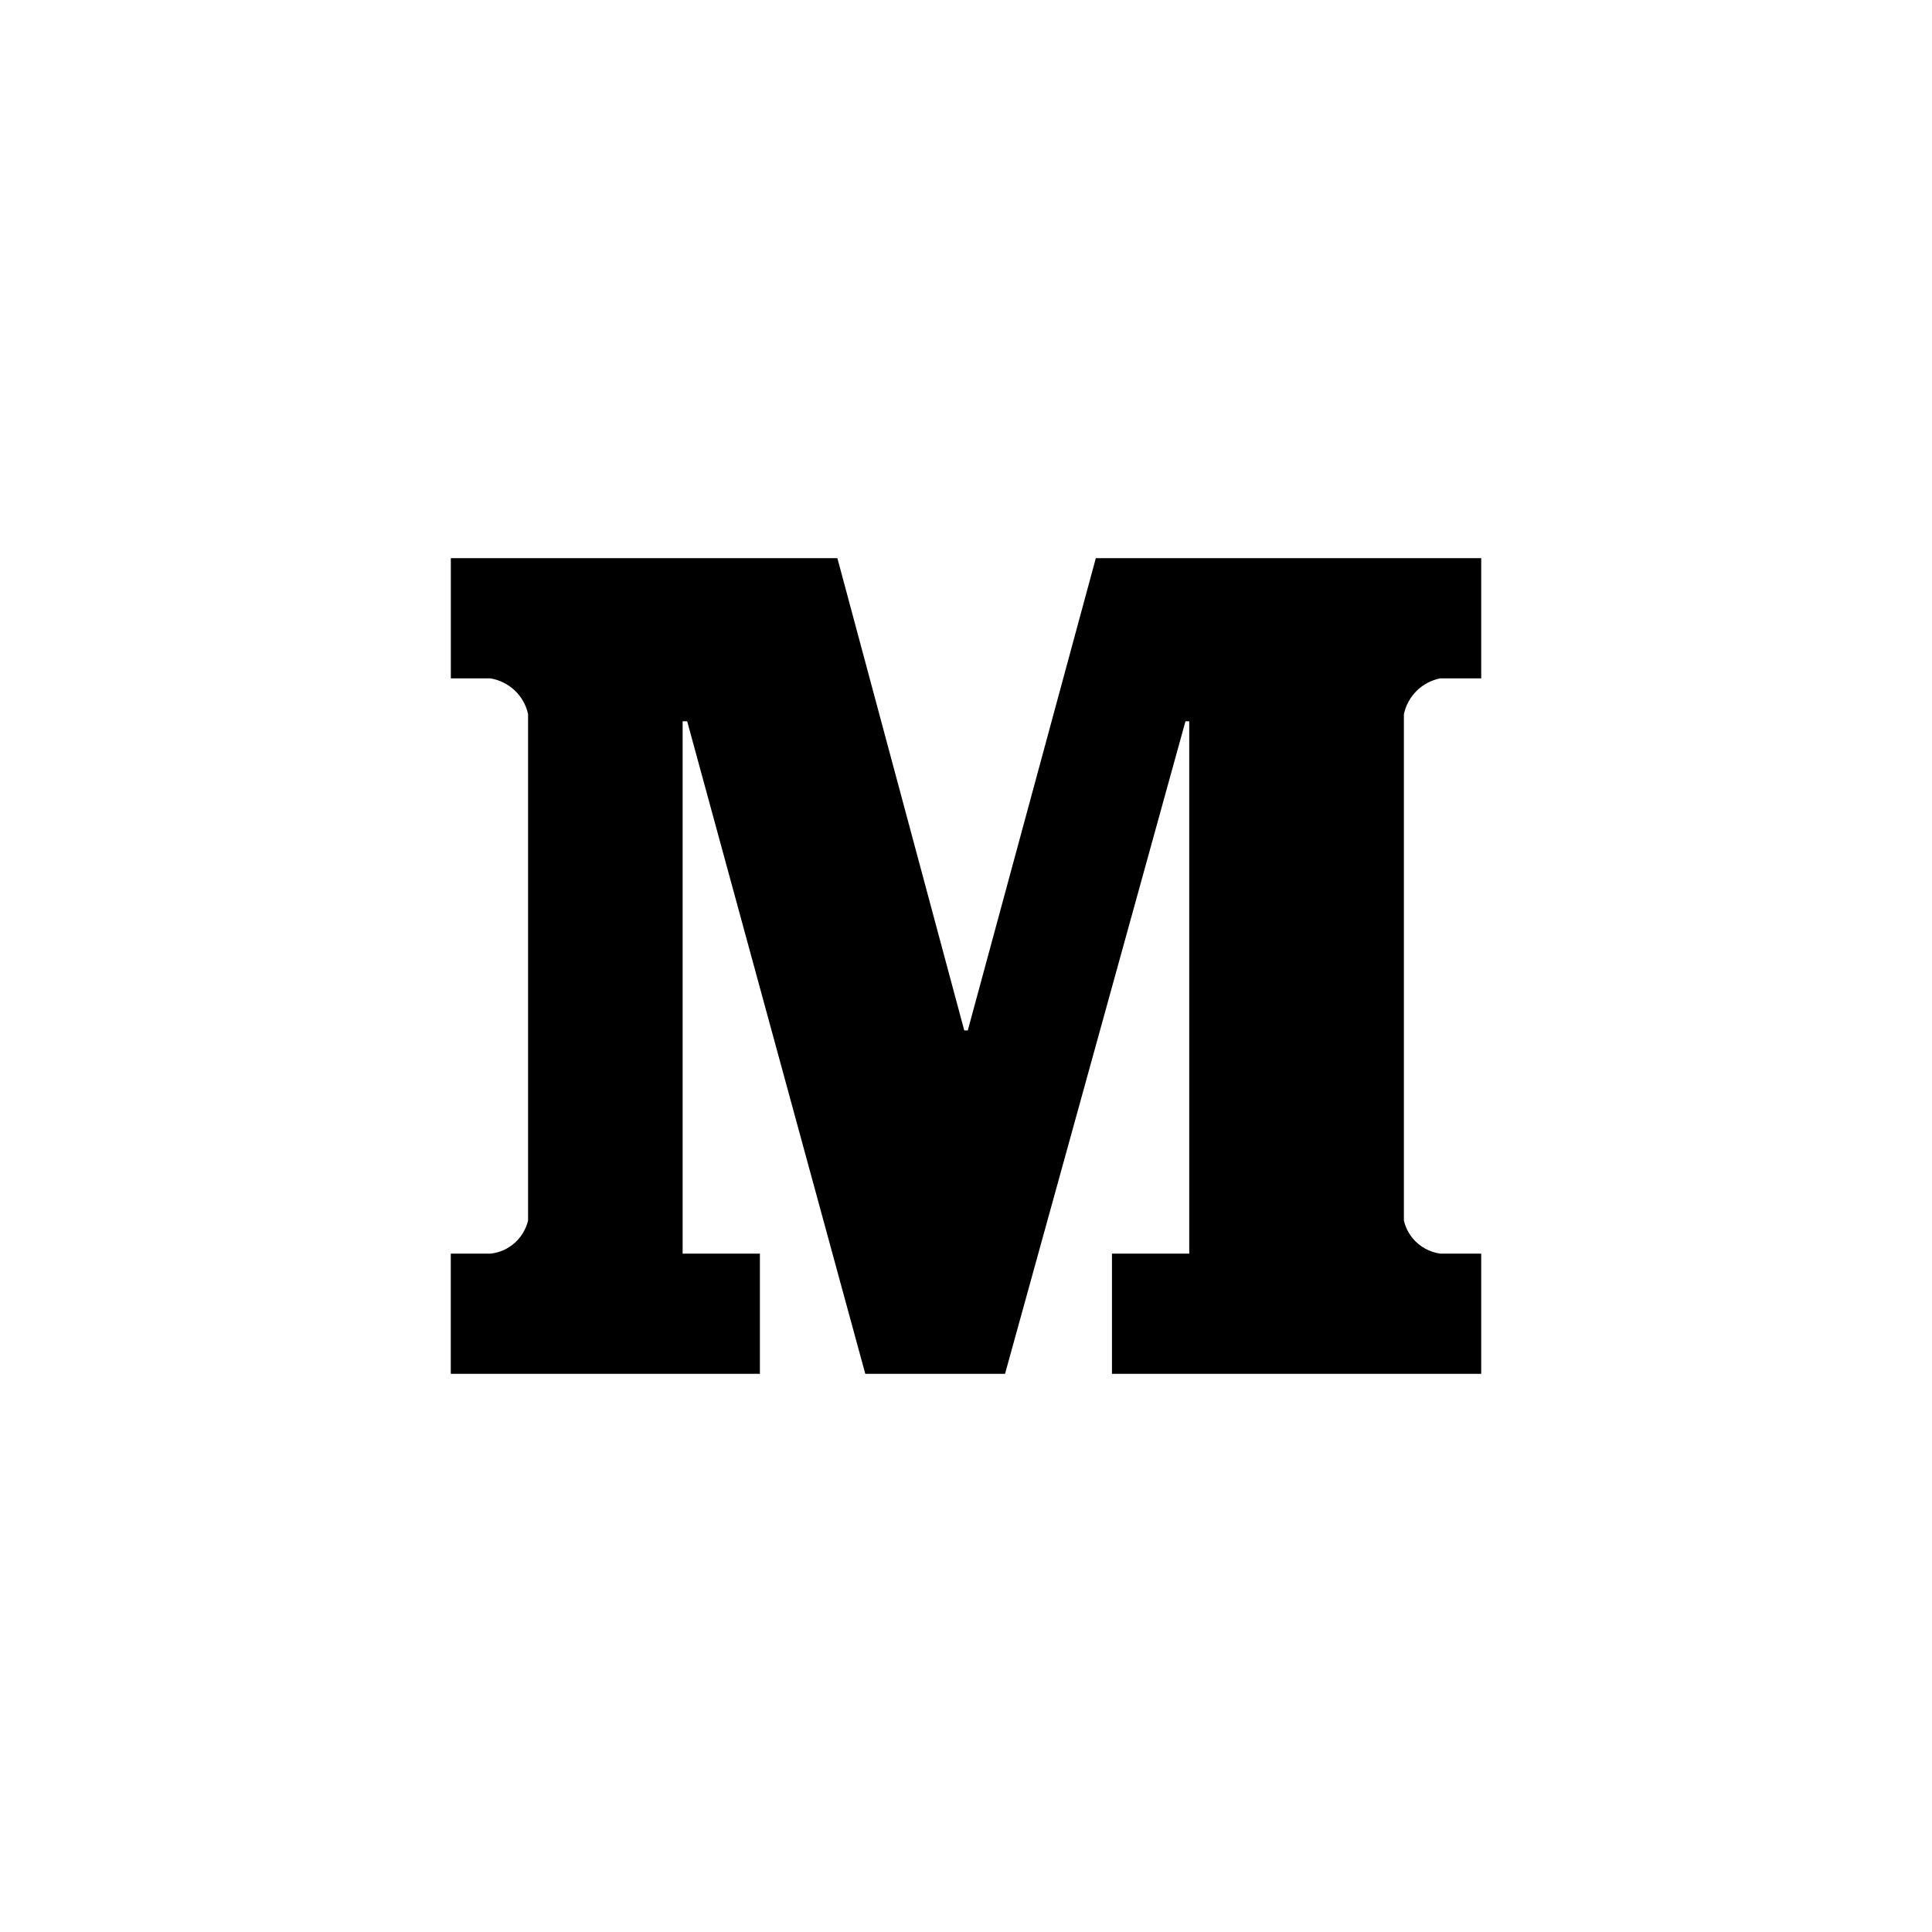<!-- Generated by IcoMoon.io -->
<svg version="1.1" xmlns="http://www.w3.org/2000/svg" width="40" height="40" viewBox="0 0 40 40">
<title>ul-medium-m</title>
<path d="M29.823 14.045h0.844v-2.489h-7.979l-2.651 9.778h-0.073l-2.627-9.778h-8.003v2.489h0.819c0.39 0.065 0.695 0.358 0.779 0.734l0.001 0.006v10.486c-0.090 0.368-0.398 0.644-0.777 0.684h-0.823v2.489h6.4v-2.489h-1.6v-11.022h0.094l3.688 13.511h2.893l3.736-13.511h0.078v11.022h-1.6v2.489h7.645v-2.489h-0.844c-0.373-0.050-0.67-0.323-0.755-0.678l-0.002-0.006v-10.486c0.082-0.377 0.378-0.666 0.75-0.74l0.006-0.001z"></path>
</svg>
